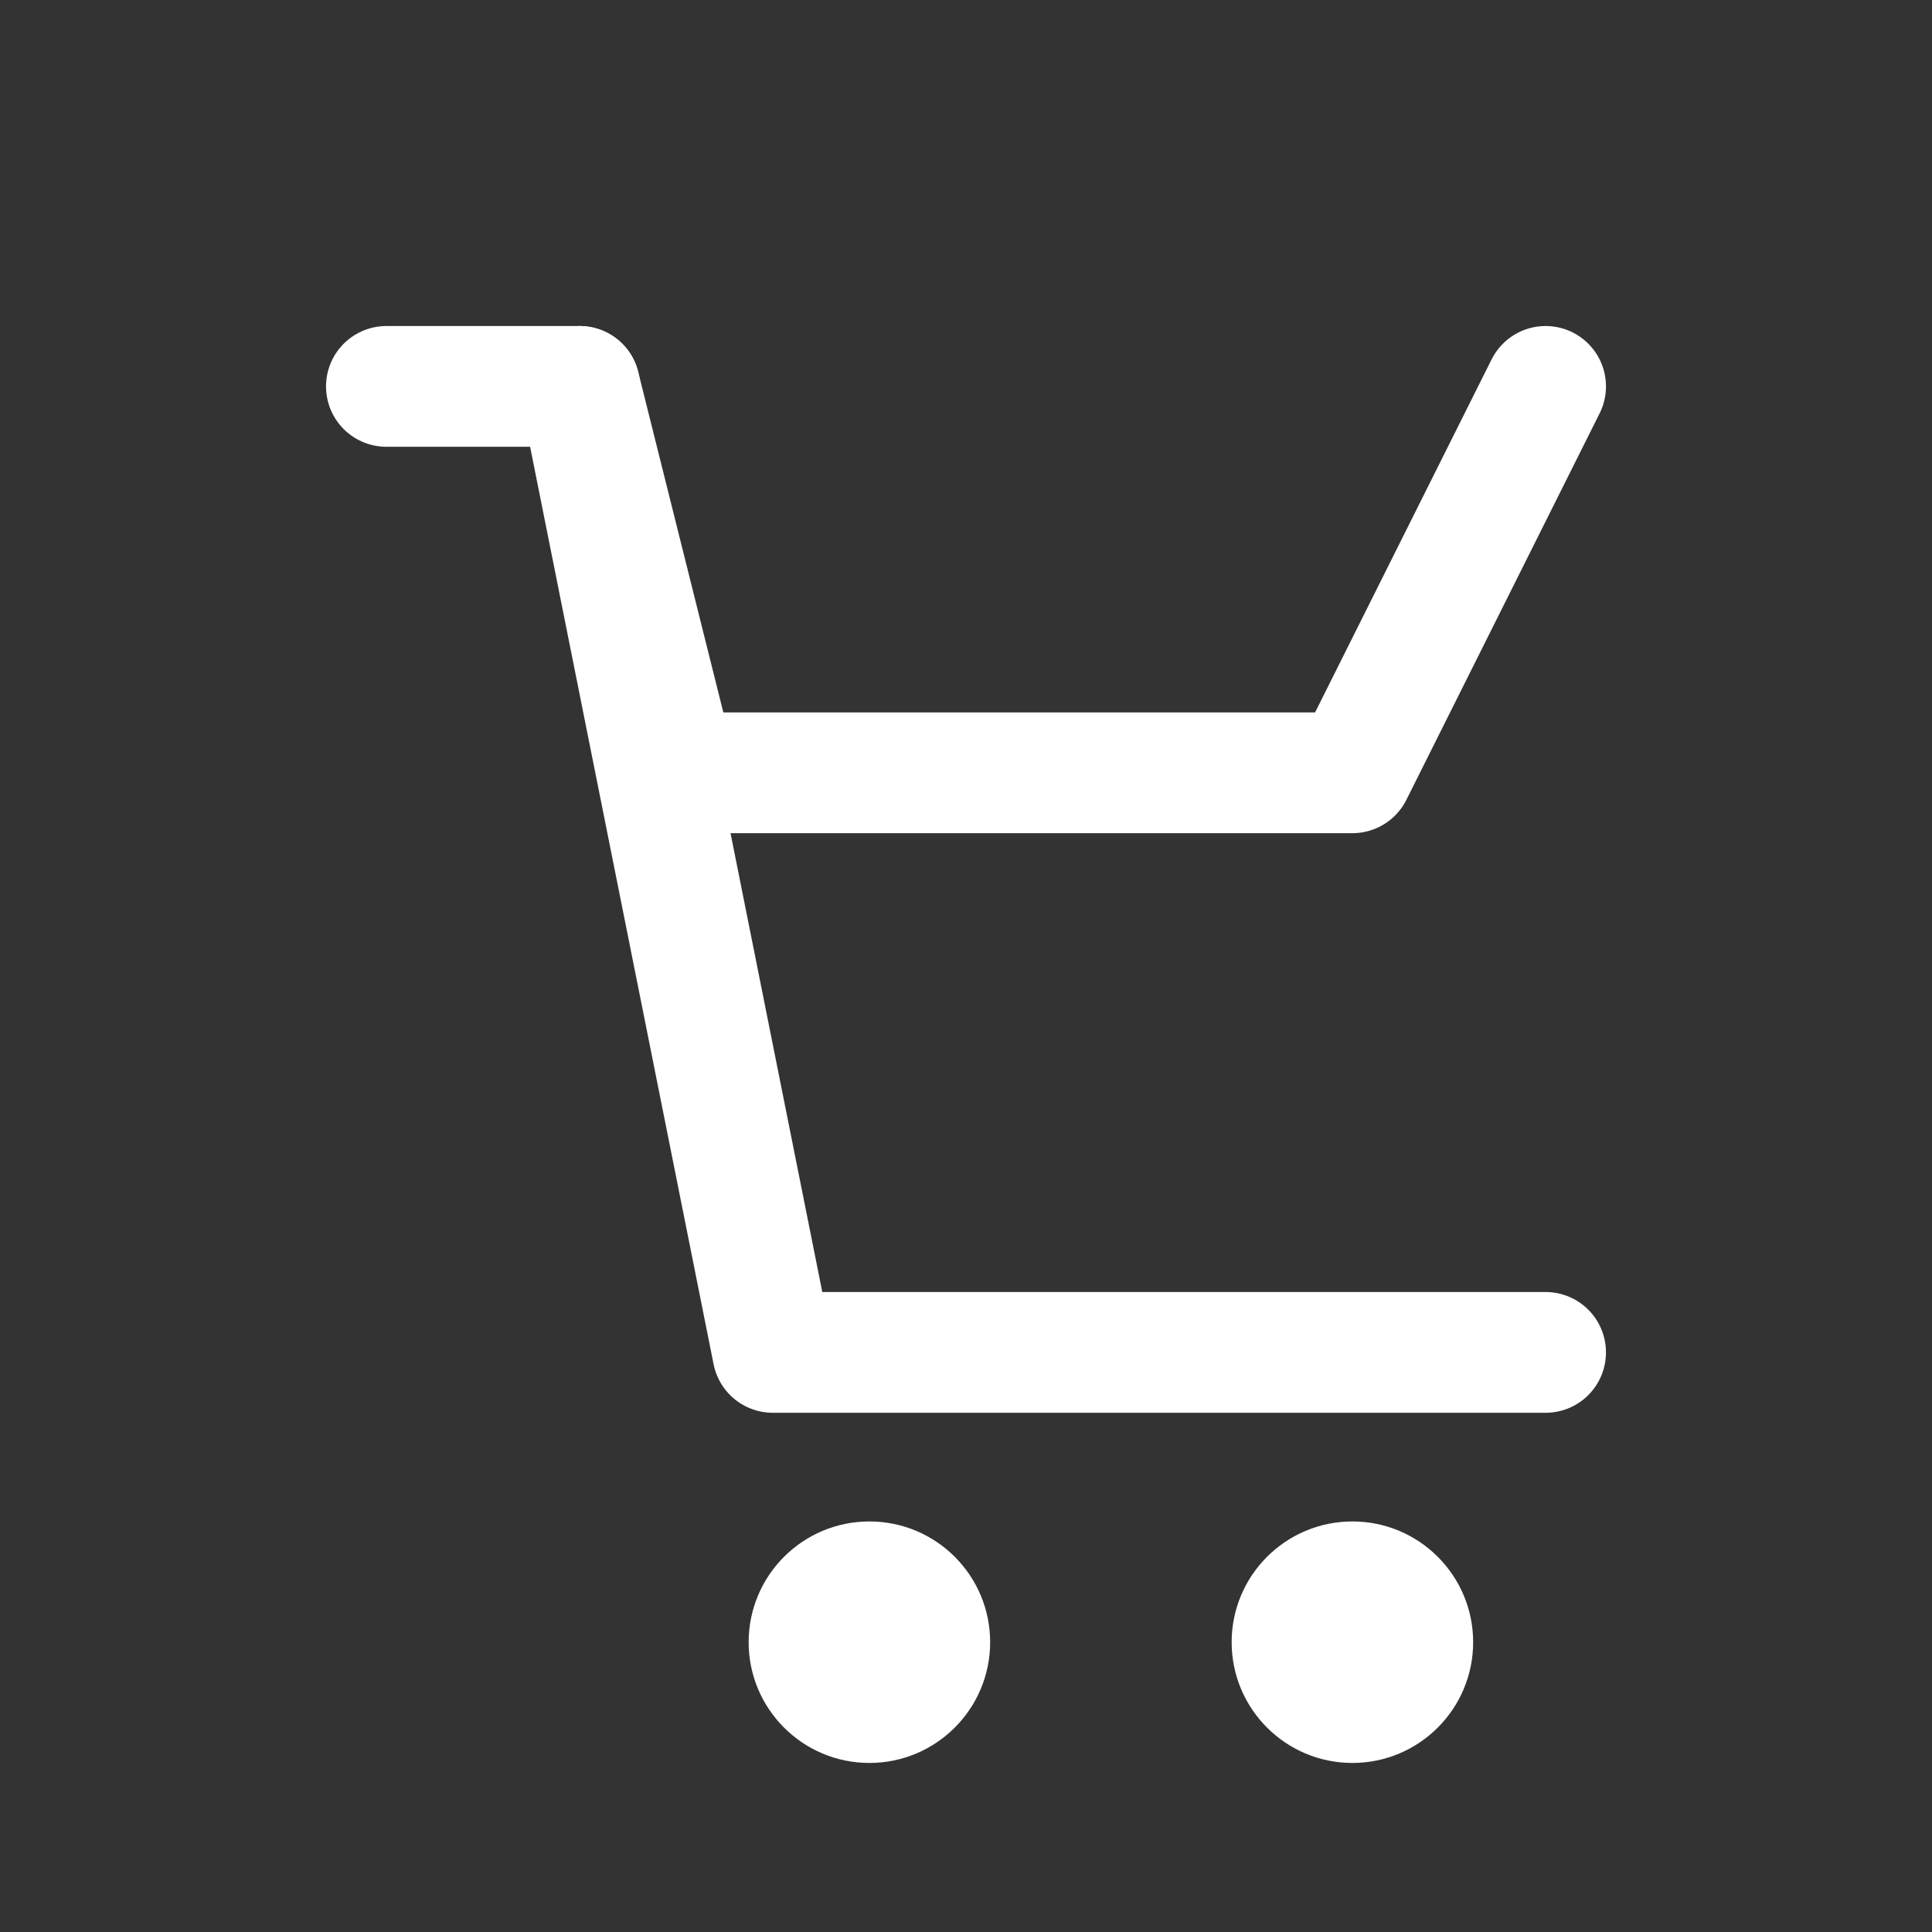 <svg width="40" height="40" viewBox="0 0 40 40" fill="none" xmlns="http://www.w3.org/2000/svg">
  <rect x="0" y="0" width="40" height="40" fill="#333333" stroke="none"/>
  <!-- Cart -->
  <path d="M8 8L12 8L16 28L32 28" stroke="white" stroke-width="2.5" stroke-linecap="round" stroke-linejoin="round"/>
  <circle cx="18" cy="34" r="2.5" fill="white"/>
  <circle cx="28" cy="34" r="2.5" fill="white"/>
  <path d="M12 8L14 16L28 16L32 8" stroke="white" stroke-width="2.5" stroke-linecap="round" stroke-linejoin="round"/>
</svg>

